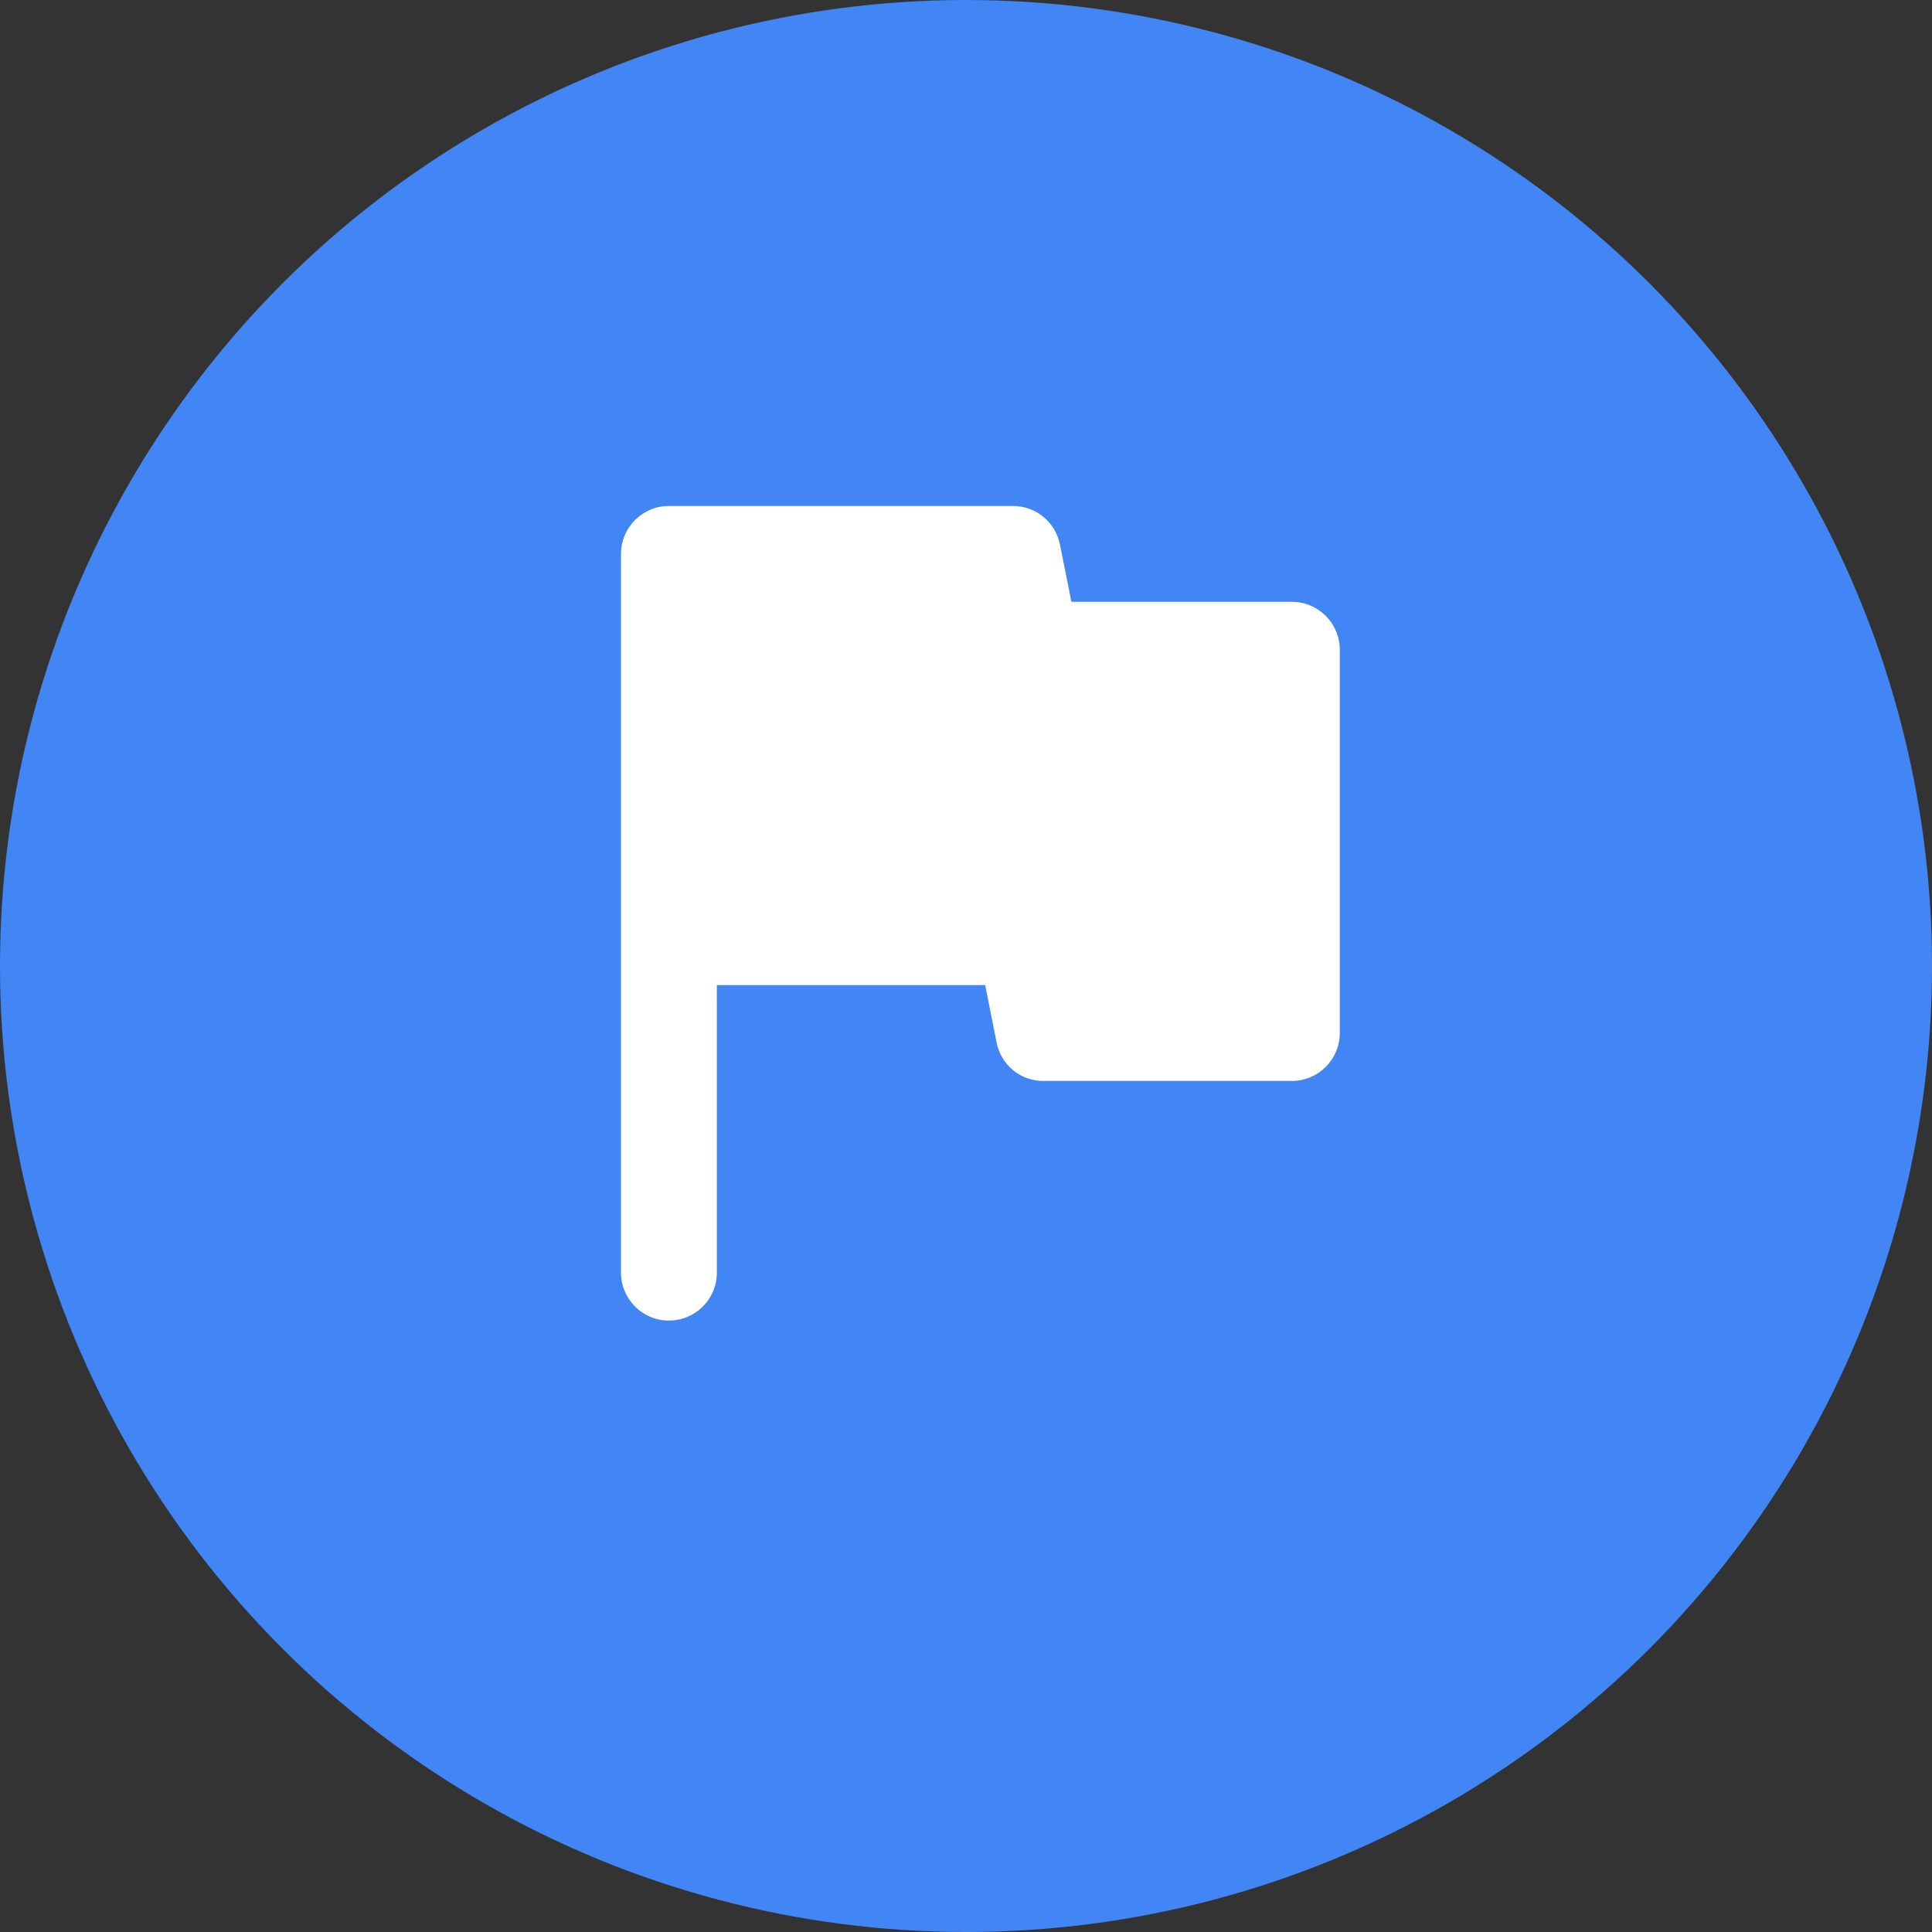 <svg width="28" height="28" viewBox="0 0 28 28" fill="none" xmlns="http://www.w3.org/2000/svg">
<rect x="0" y="0" width="28" height="28" fill="#333333" stroke="none"/>
<circle cx="14" cy="14" r="14" fill="#4285F4"/>
<path d="M15.361 7.889C15.295 7.565 15.011 7.333 14.681 7.333H9.694C9.311 7.333 9 7.644 9 8.027V18.444C9 18.828 9.311 19.139 9.694 19.139C10.078 19.139 10.389 18.828 10.389 18.444V14.277H14.278L14.444 15.111C14.508 15.436 14.794 15.67 15.125 15.666H18.722C19.106 15.666 19.417 15.355 19.417 14.972V9.416C19.417 9.033 19.106 8.722 18.722 8.722H15.528L15.361 7.889Z" fill="white"/>
</svg>
